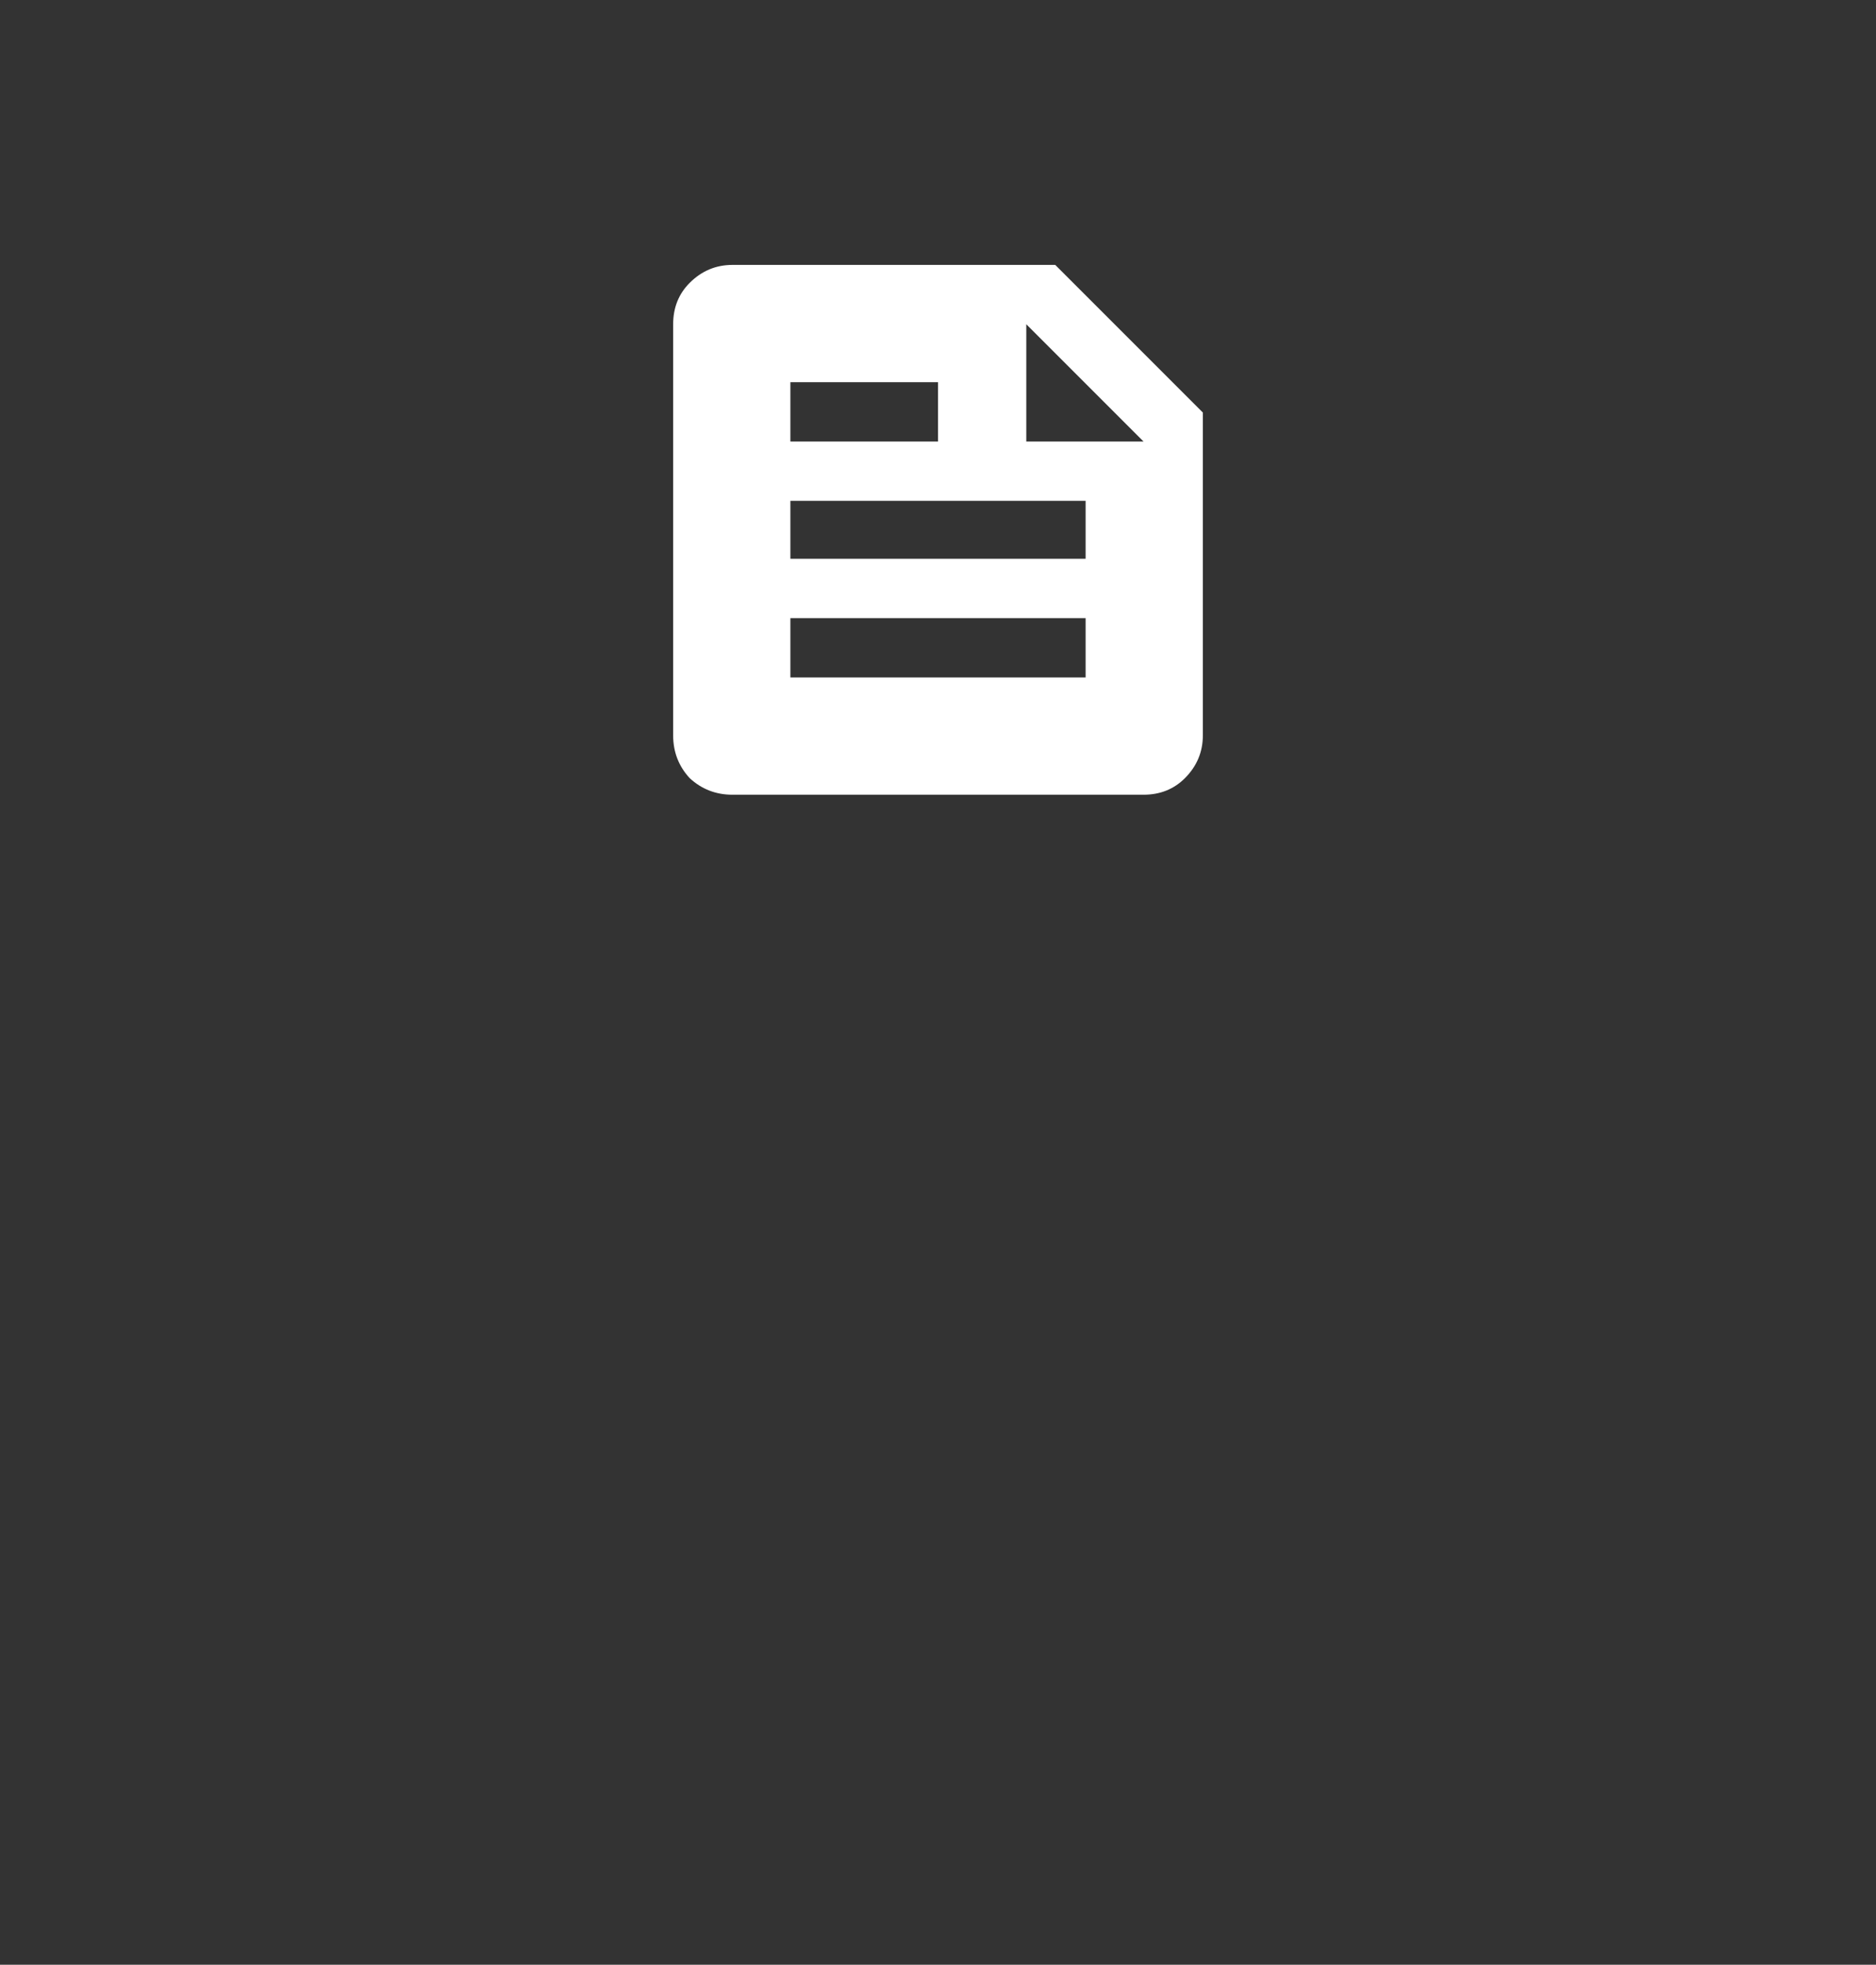 <svg width="85" height="89" viewBox="0 0 85 89" fill="none" xmlns="http://www.w3.org/2000/svg">
  <rect x="0" y="0" width="85" height="89" fill="#333333" stroke="none"/>
  <path d="M47.812 12L54.5 18.688V33.312C54.5 34.062 54.229 34.708 53.688 35.25C53.188 35.75 52.562 36 51.812 36H33.188C32.438 36 31.792 35.75 31.25 35.25C30.75 34.708 30.5 34.062 30.5 33.312V14.688C30.5 13.938 30.75 13.312 31.25 12.812C31.792 12.271 32.438 12 33.188 12H47.812ZM35.812 17.312V20H42.5V17.312H35.812ZM49.188 30.688V28H35.812V30.688H49.188ZM49.188 25.312V22.688H35.812V25.312H49.188ZM46.5 20H51.812L46.5 14.688V20Z" fill="white"/>
</svg>
